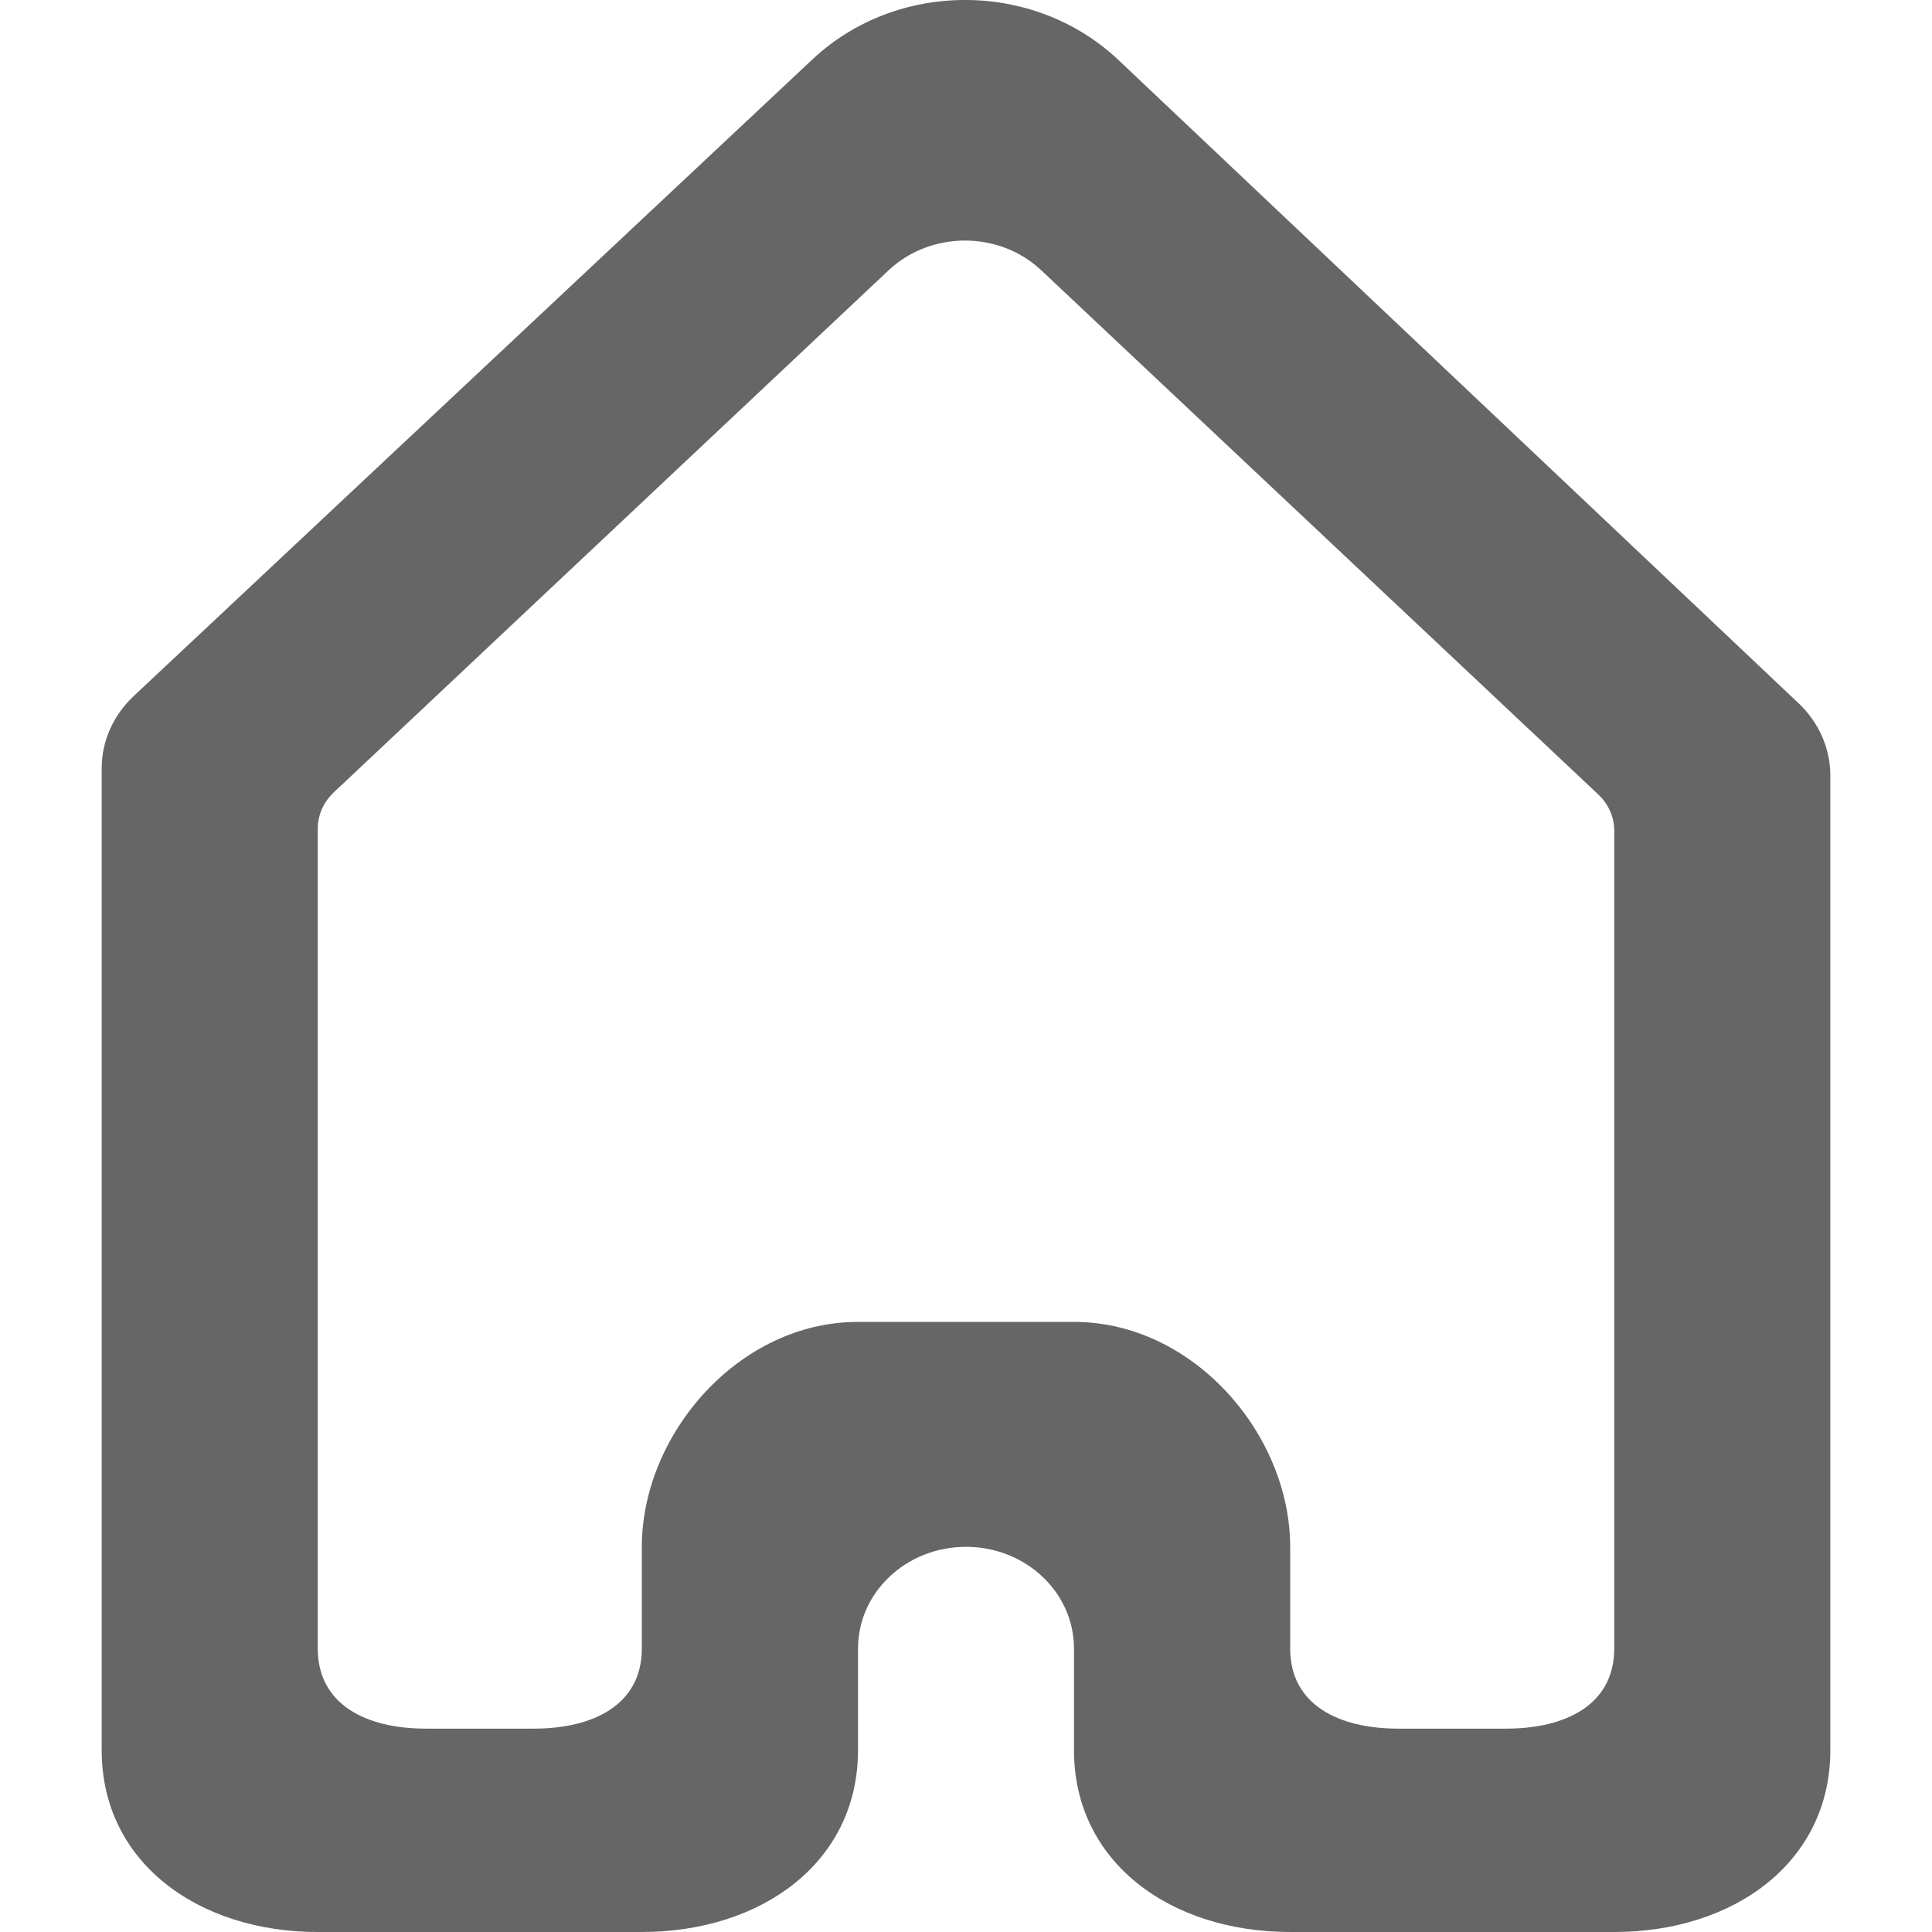 <svg viewBox="-1 0 19 19" version="1.1" xmlns="http://www.w3.org/2000/svg" xmlns:xlink="http://www.w3.org/1999/xlink" fill="#000000"><g id="SVGRepo_bgCarrier" stroke-width="0"></g><g id="SVGRepo_tracerCarrier" stroke-linecap="round" stroke-linejoin="round"></g><g id="SVGRepo_iconCarrier"> <title>home [#666666]</title> <desc>Created with Sketch.</desc> <defs> </defs> <g id="Page-1" stroke="none" stroke-width="1" fill="none" fill-rule="evenodd"> <g id="Dribbble-Light-Preview" transform="translate(-341, -720)" fill="#666666"> <g id="icons" transform="translate(56, 160)"> <path d="M299.875,576.212 C299.875,576.764 299.399,577 298.812,577 L297.75,577 C297.163,577 296.688,576.764 296.688,576.212 L296.688,575.212 C296.688,574.107 295.737,573 294.562,573 L292.438,573 C291.263,573 290.312,574.107 290.312,575.212 L290.312,576.212 C290.312,576.764 289.837,577 289.25,577 L288.188,577 C287.601,577 287.125,576.764 287.125,576.212 L287.125,568.149 C287.125,568.016 287.181,567.889 287.28,567.795 L292.738,562.659 C293.154,562.268 293.826,562.268 294.241,562.659 L299.72,567.815 C299.819,567.909 299.875,568.036 299.875,568.168 L299.875,576.212 Z M302,567.625 C302,567.36 301.888,567.107 301.691,566.919 L294.998,560.589 C294.169,559.806 292.823,559.803 291.991,560.583 L285.312,566.848 C285.113,567.036 285,567.29 285,567.556 L285,577.212 C285,578.317 285.951,579 287.125,579 L290.312,579 C291.487,579 292.438,578.317 292.438,577.212 L292.438,576.212 C292.438,575.66 292.913,575.212 293.5,575.212 C294.087,575.212 294.562,575.66 294.562,576.212 L294.562,577.212 C294.562,578.317 295.513,579 296.688,579 L299.875,579 C301.049,579 302,578.317 302,577.212 L302,567.625 Z" id="home-[#666666]"> </path> </g> </g> </g> </g></svg>